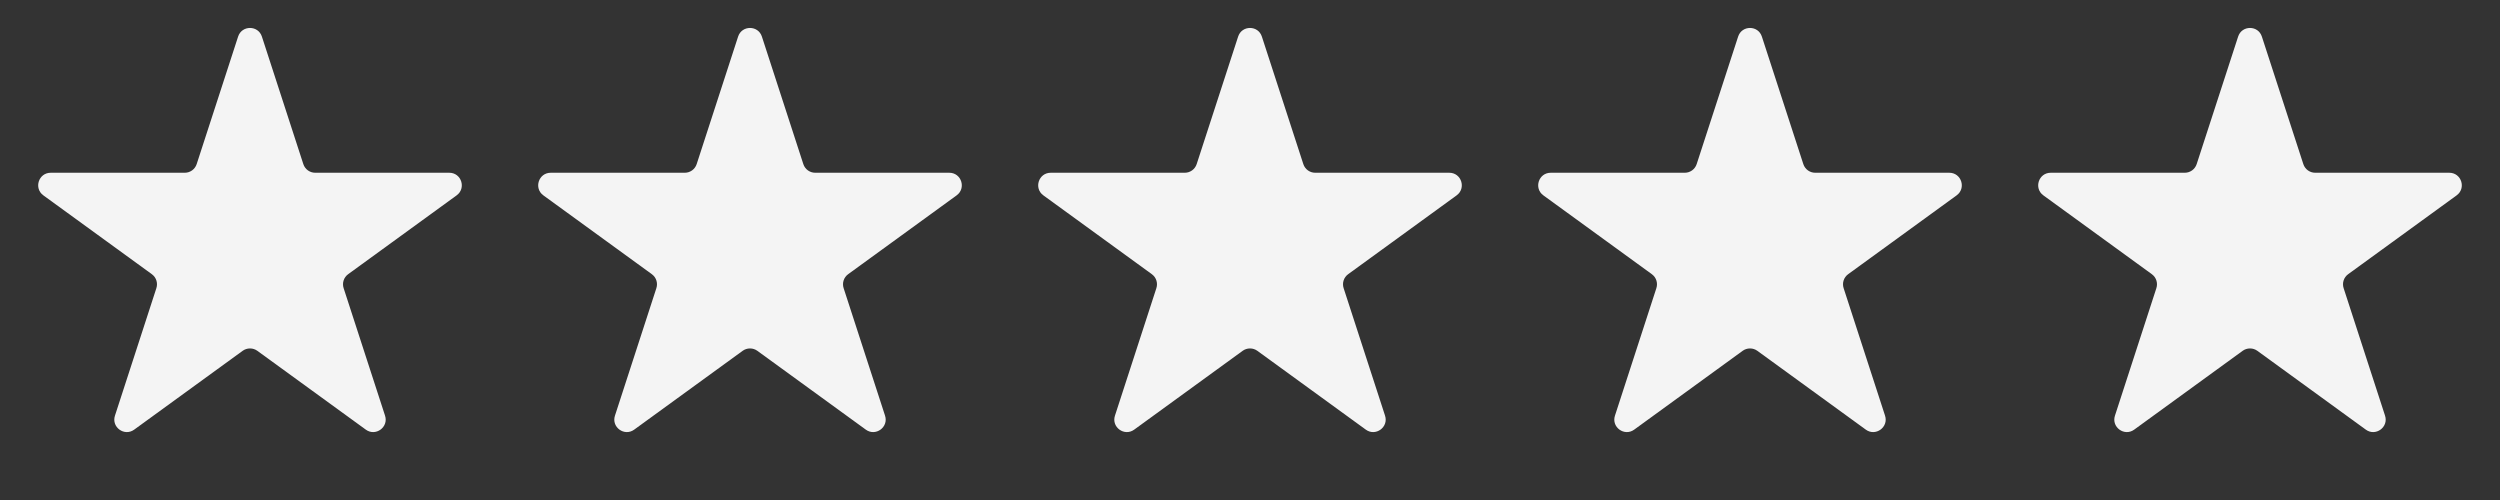 <svg width="100" height="20" viewBox="0 0 100 20" fill="none" xmlns="http://www.w3.org/2000/svg">
<rect x="0" y="0" width="100" height="20" fill="#333333" stroke="none"/>
<path d="M9.524 1.464C9.674 1.003 10.326 1.003 10.476 1.464L12.133 6.564C12.2 6.77 12.392 6.91 12.608 6.91H17.972C18.456 6.91 18.657 7.53 18.266 7.814L13.927 10.967C13.751 11.094 13.678 11.32 13.745 11.526L15.402 16.627C15.552 17.087 15.025 17.47 14.633 17.186L10.294 14.033C10.119 13.906 9.881 13.906 9.706 14.033L5.367 17.186C4.975 17.47 4.448 17.087 4.598 16.627L6.255 11.526C6.322 11.32 6.249 11.094 6.073 10.967L1.734 7.814C1.343 7.53 1.544 6.91 2.028 6.91H7.392C7.608 6.91 7.8 6.77 7.867 6.564L9.524 1.464Z" fill="#F4F4F4"/>
<path d="M29.524 1.464C29.674 1.003 30.326 1.003 30.476 1.464L32.133 6.564C32.2 6.77 32.392 6.91 32.608 6.91H37.972C38.456 6.91 38.657 7.53 38.266 7.814L33.927 10.967C33.751 11.094 33.678 11.32 33.745 11.526L35.402 16.627C35.552 17.087 35.025 17.47 34.633 17.186L30.294 14.033C30.119 13.906 29.881 13.906 29.706 14.033L25.367 17.186C24.975 17.47 24.448 17.087 24.598 16.627L26.255 11.526C26.322 11.32 26.249 11.094 26.073 10.967L21.734 7.814C21.343 7.53 21.544 6.91 22.028 6.91H27.392C27.608 6.91 27.8 6.77 27.867 6.564L29.524 1.464Z" fill="#F4F4F4"/>
<path d="M49.525 1.464C49.674 1.003 50.326 1.003 50.475 1.464L52.133 6.564C52.2 6.77 52.392 6.91 52.608 6.91H57.972C58.456 6.91 58.657 7.53 58.266 7.814L53.927 10.967C53.751 11.094 53.678 11.32 53.745 11.526L55.402 16.627C55.552 17.087 55.025 17.47 54.633 17.186L50.294 14.033C50.119 13.906 49.881 13.906 49.706 14.033L45.367 17.186C44.975 17.47 44.448 17.087 44.598 16.627L46.255 11.526C46.322 11.32 46.249 11.094 46.073 10.967L41.734 7.814C41.343 7.53 41.544 6.91 42.028 6.91H47.392C47.608 6.91 47.8 6.77 47.867 6.564L49.525 1.464Z" fill="#F4F4F4"/>
<path d="M69.525 1.464C69.674 1.003 70.326 1.003 70.475 1.464L72.133 6.564C72.2 6.77 72.392 6.91 72.608 6.91H77.972C78.456 6.91 78.657 7.53 78.266 7.814L73.927 10.967C73.751 11.094 73.678 11.32 73.745 11.526L75.402 16.627C75.552 17.087 75.025 17.47 74.633 17.186L70.294 14.033C70.119 13.906 69.881 13.906 69.706 14.033L65.367 17.186C64.975 17.47 64.448 17.087 64.598 16.627L66.255 11.526C66.322 11.32 66.249 11.094 66.073 10.967L61.734 7.814C61.343 7.53 61.544 6.91 62.028 6.91H67.392C67.608 6.91 67.8 6.77 67.867 6.564L69.525 1.464Z" fill="#F4F4F4"/>
<path d="M89.525 1.464C89.674 1.003 90.326 1.003 90.475 1.464L92.133 6.564C92.2 6.77 92.392 6.91 92.608 6.91H97.972C98.456 6.91 98.657 7.53 98.266 7.814L93.927 10.967C93.751 11.094 93.678 11.32 93.745 11.526L95.402 16.627C95.552 17.087 95.025 17.47 94.633 17.186L90.294 14.033C90.119 13.906 89.881 13.906 89.706 14.033L85.367 17.186C84.975 17.47 84.448 17.087 84.598 16.627L86.255 11.526C86.322 11.32 86.249 11.094 86.073 10.967L81.734 7.814C81.343 7.53 81.544 6.91 82.028 6.91H87.392C87.608 6.91 87.8 6.77 87.867 6.564L89.525 1.464Z" fill="#F4F4F4"/>
</svg>

